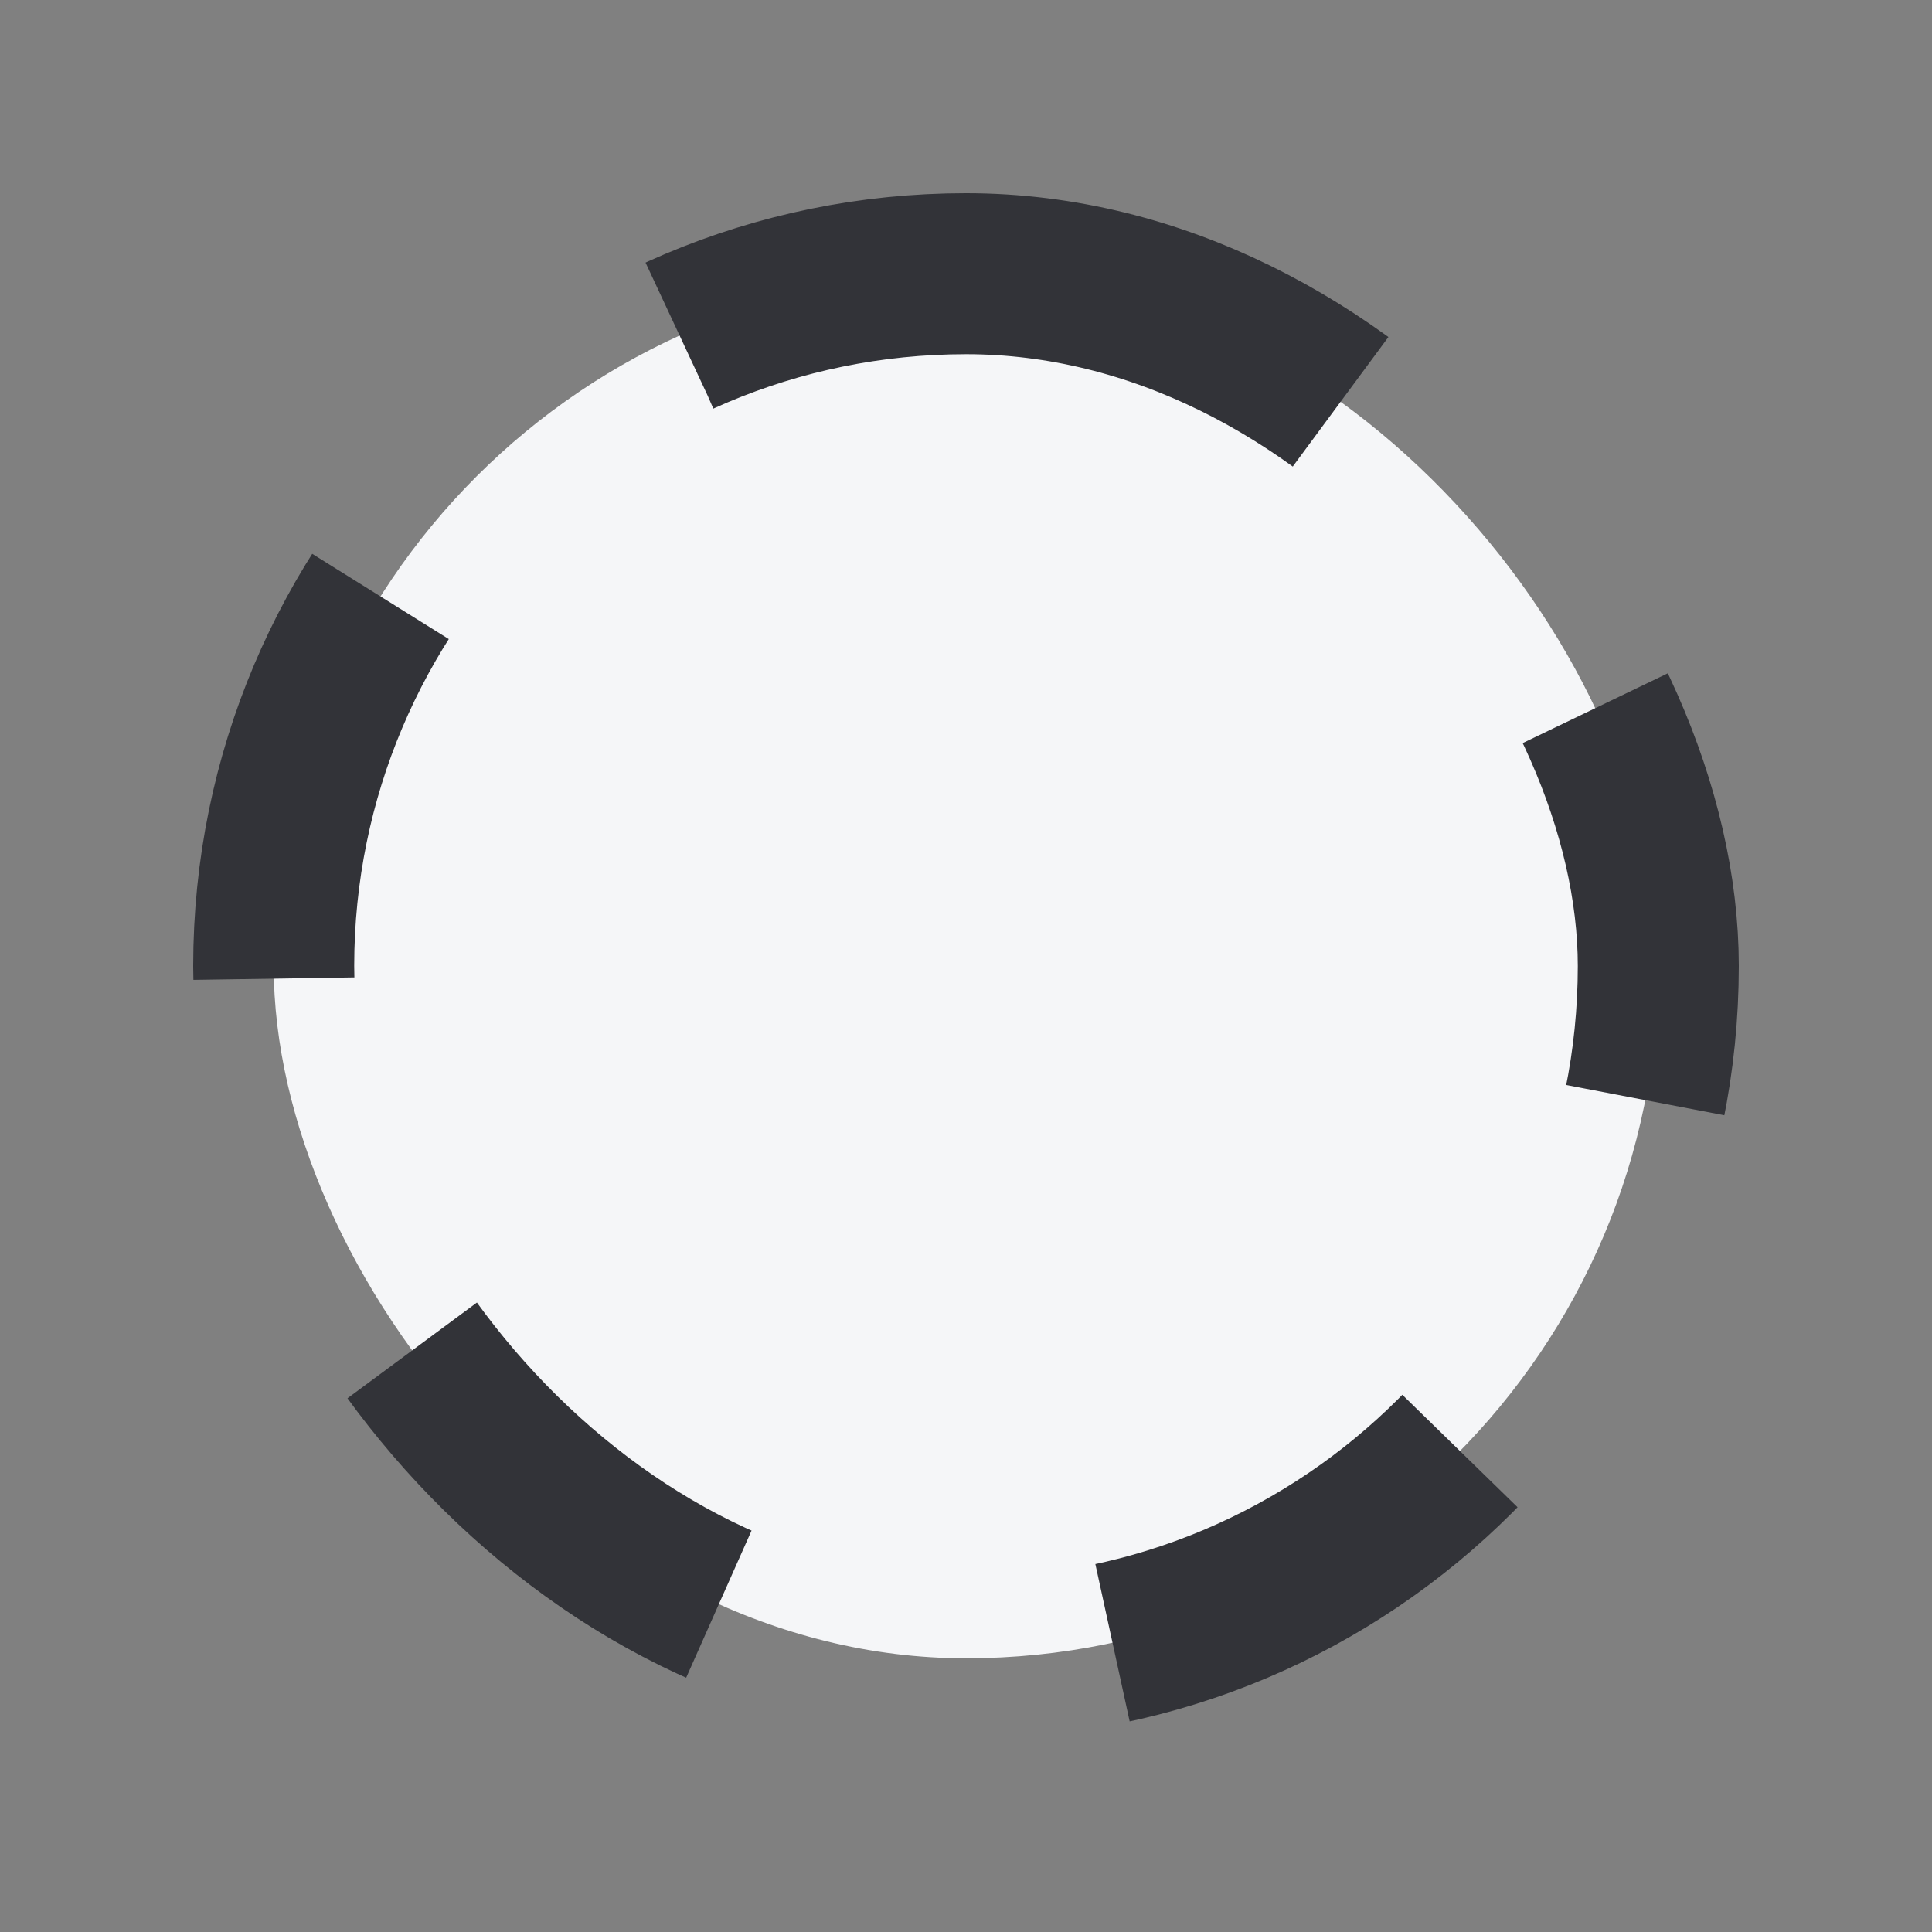 <svg width="48" height="48" viewBox="0 0 48 48" fill="none" xmlns="http://www.w3.org/2000/svg">
<rect x="0" y="0" width="48" height="48" fill="#808080" stroke="none"/>
<rect x="6.8" y="6.8" width="34.4" height="34.4" rx="17.2" fill="#F5F6F8" stroke="#323338" stroke-width="4" stroke-dasharray="10 10"/>
</svg>
